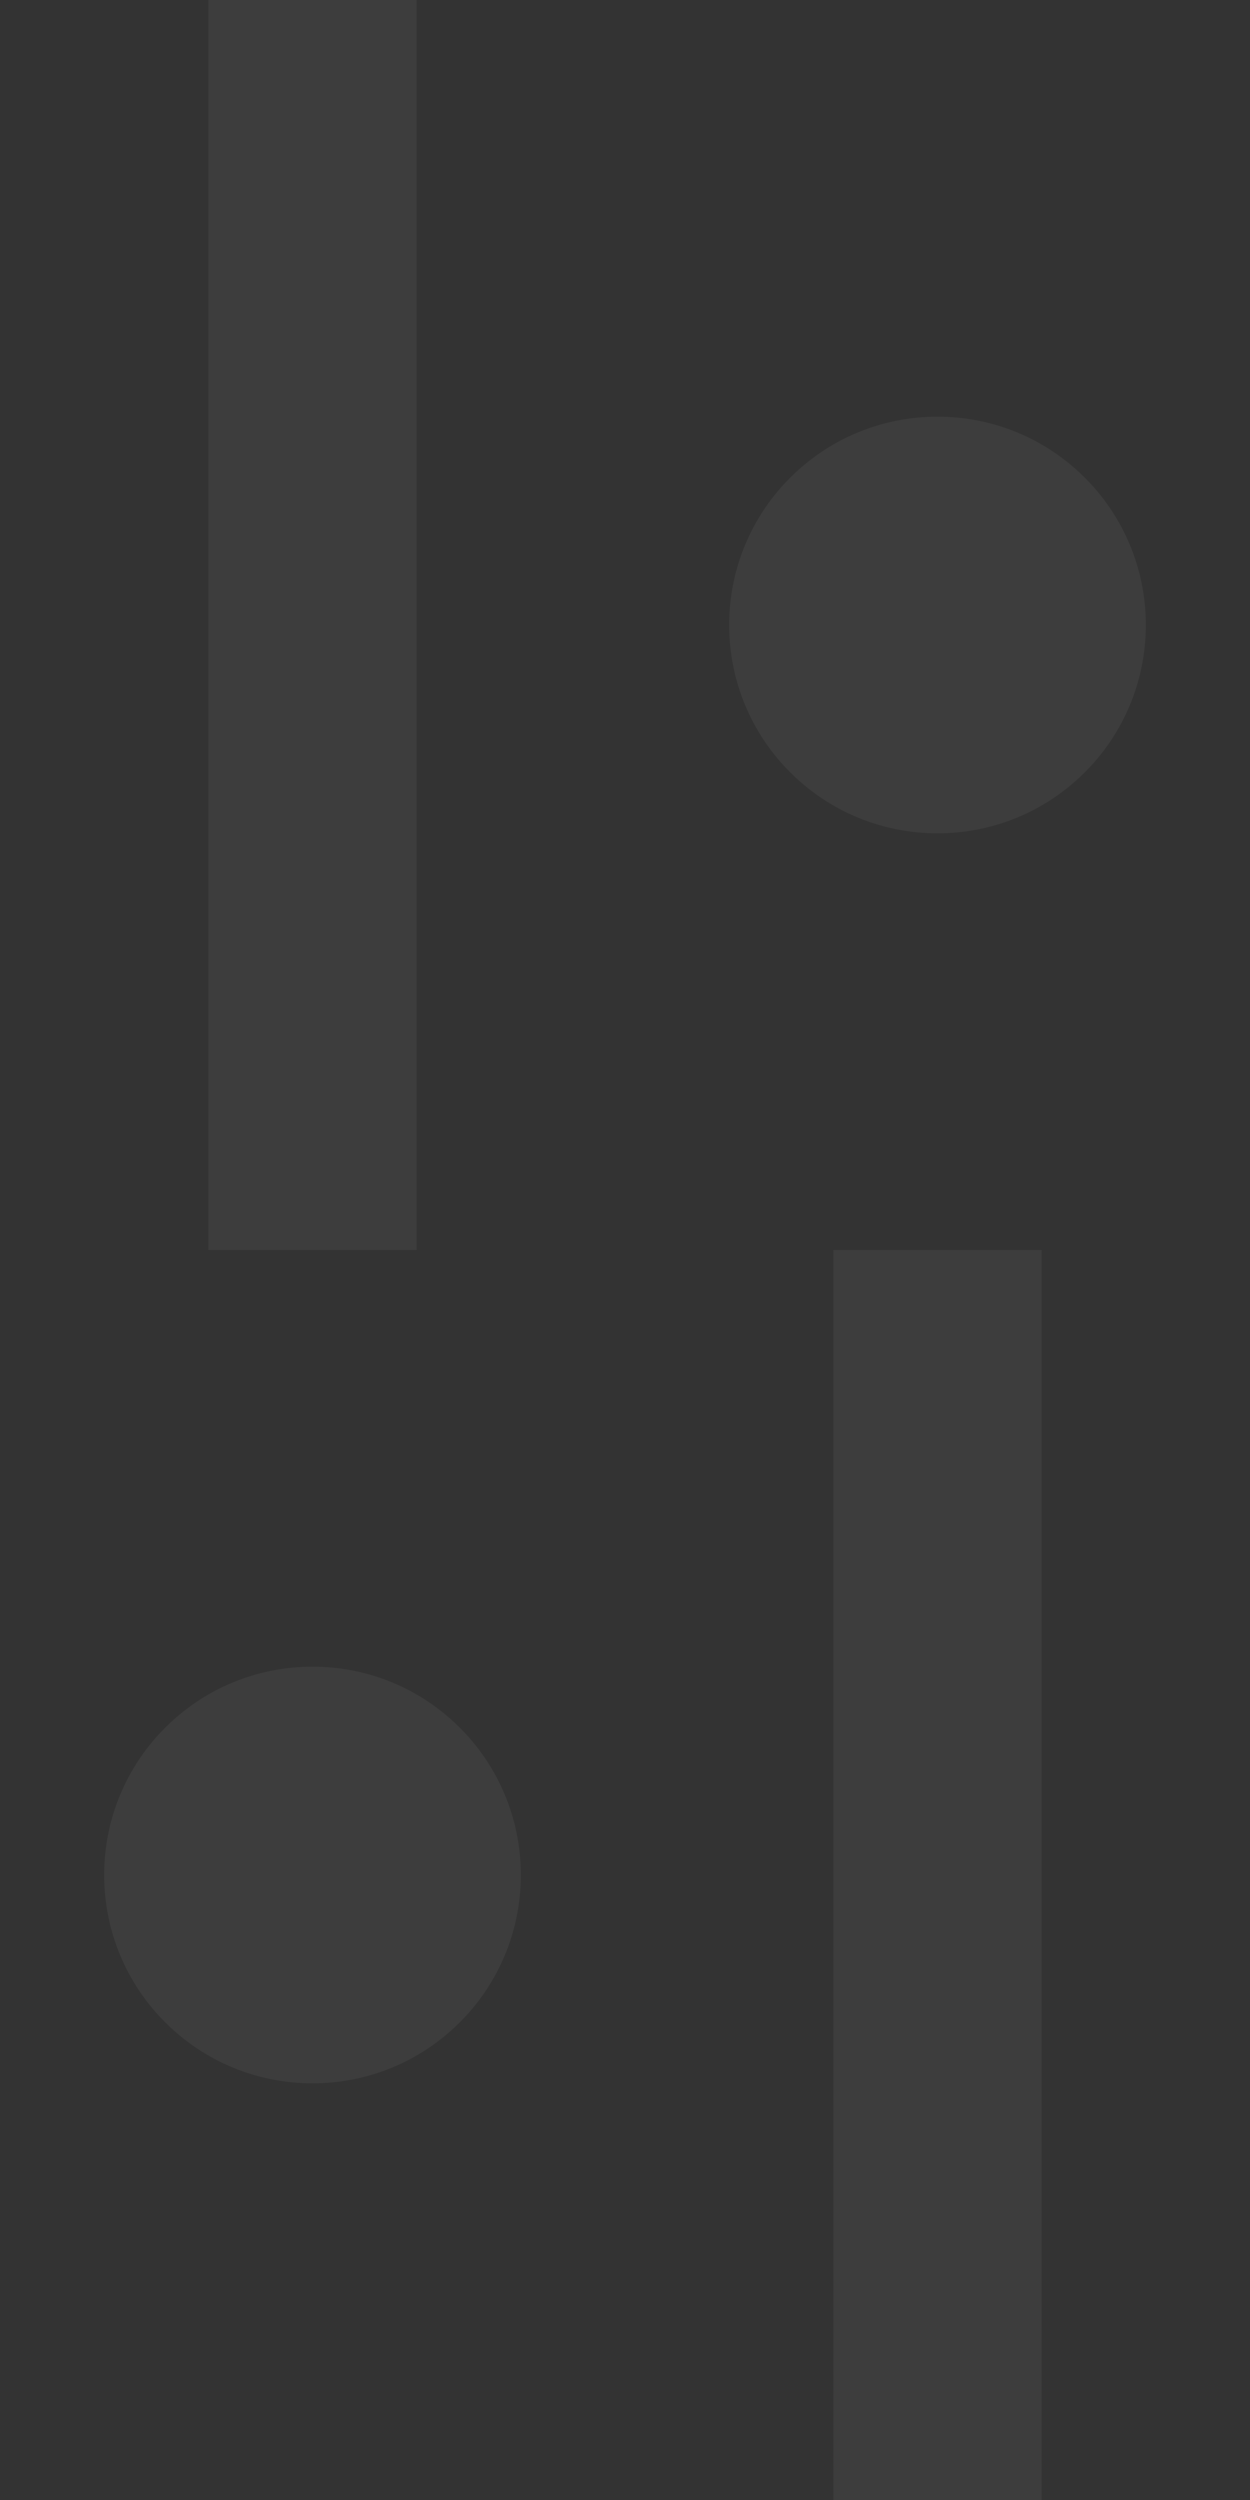 <svg width="12" height="24" viewBox="0 0 12 24" xmlns="http://www.w3.org/2000/svg"><rect x="0" y="0" width="12" height="24" fill="#333333" stroke="none"/><g fill="none" fill-rule="evenodd"><g fill="rgba(255,255,255,0.05)"><path d="M2 0h2v12H2V0zm1 20c1.105 0 2-.895 2-2s-.895-2-2-2-2 .895-2 2 .895 2 2 2zM9 8c1.105 0 2-.895 2-2s-.895-2-2-2-2 .895-2 2 .895 2 2 2zm-1 4h2v12H8V12z"/></g></g></svg>